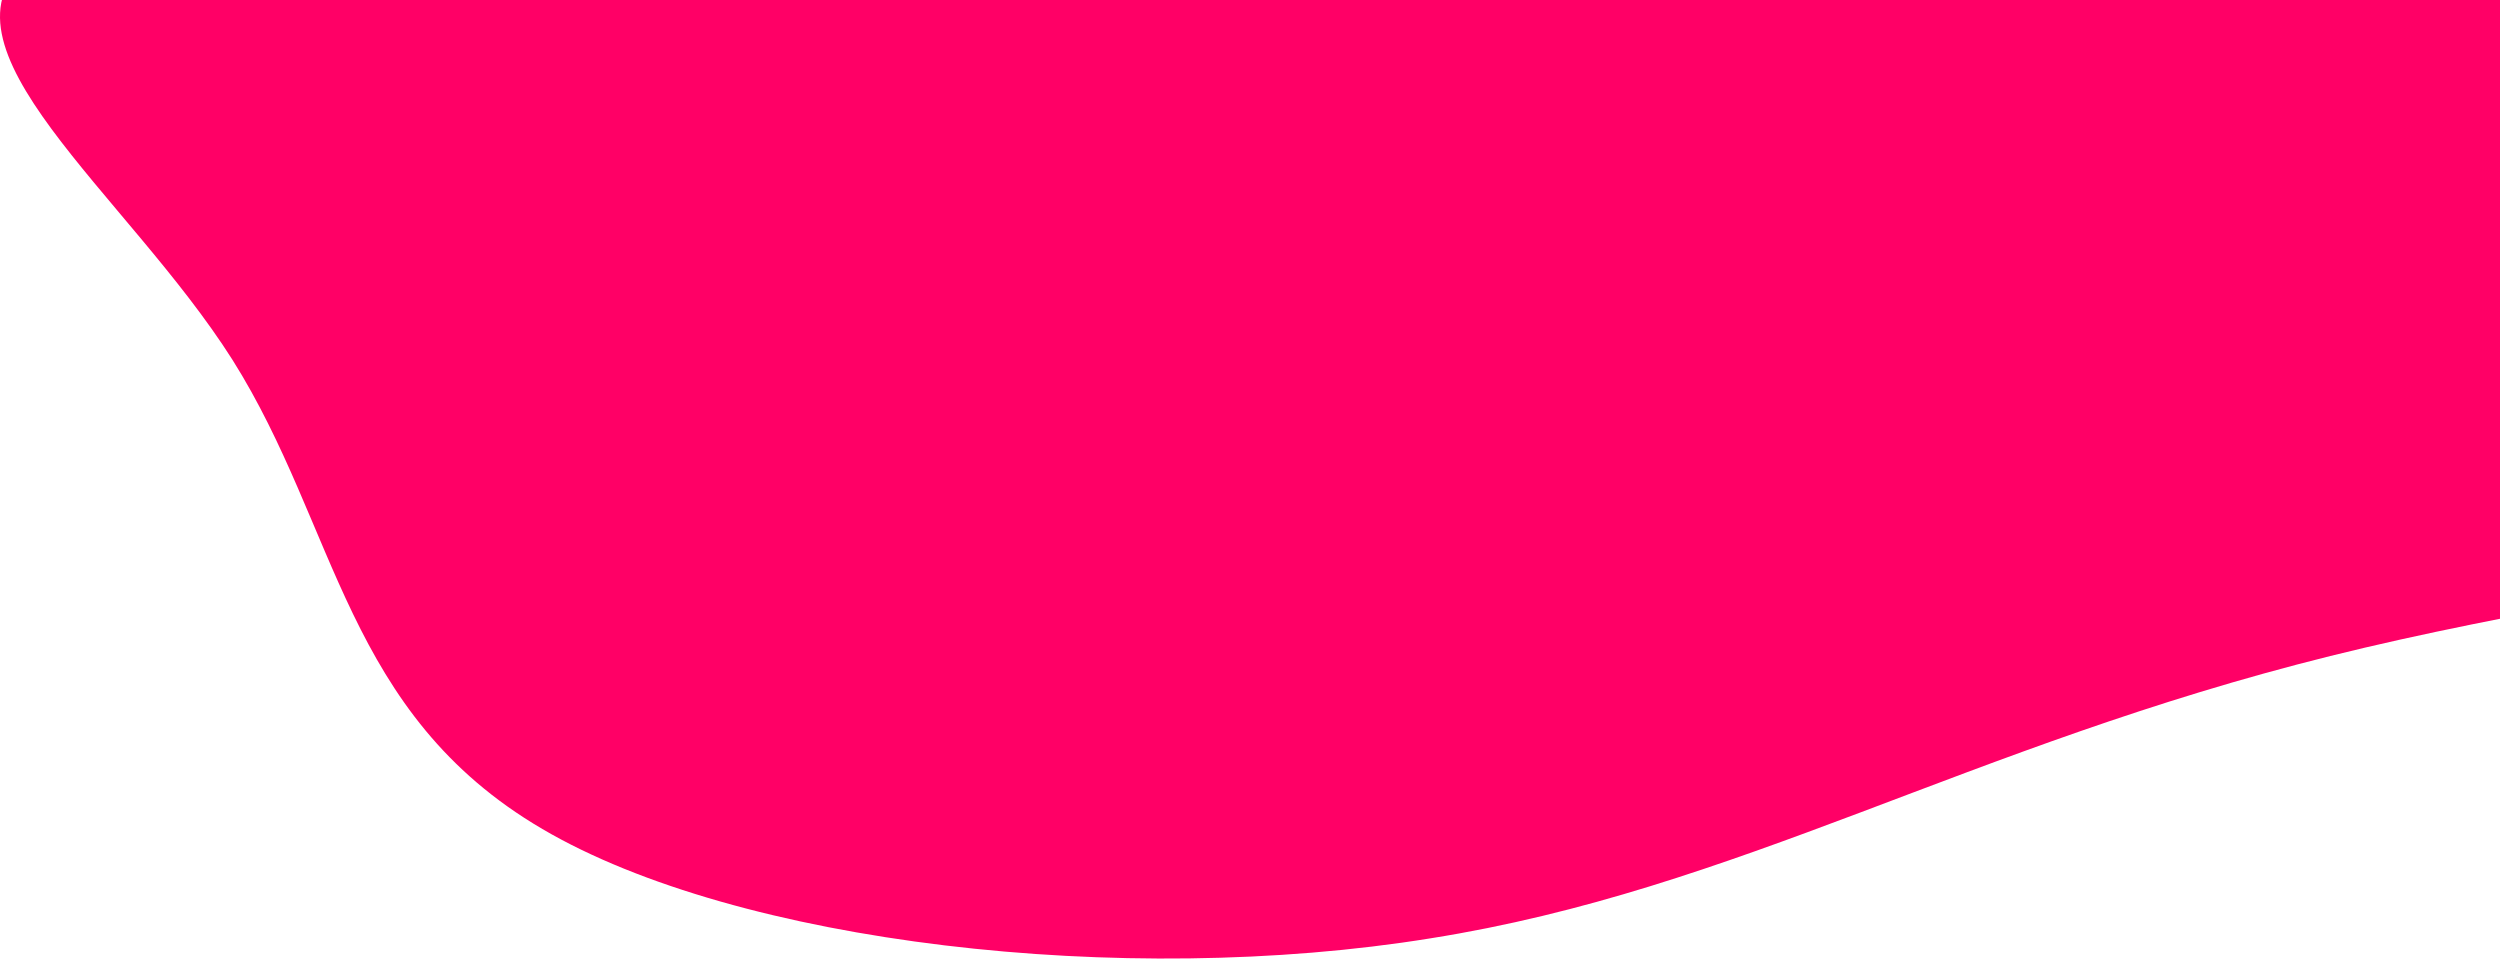 <svg width="750" height="293" viewBox="0 0 775 293" fill="none" xmlns="http://www.w3.org/2000/svg">
<path d="M818.447 -152.562C922.326 -142.034 1007.71 -94.987 1058.22 -38.727C1109.45 17.532 1125.82 82.344 1057.51 120.837C989.207 159.001 834.812 170.516 722.395 198.481C609.978 226.446 538.828 270.861 443.487 285.995C348.146 301.458 228.614 287.64 168.136 252.108C106.947 216.247 104.813 158.672 72.084 106.69C39.355 55.038 -23.969 8.977 9.472 -18C42.201 -44.65 171.694 -52.217 264.189 -64.719C356.684 -77.221 412.181 -94.329 501.83 -115.714C590.767 -137.428 713.857 -163.09 818.447 -152.562Z" fill="#FF0066"/>
</svg>
